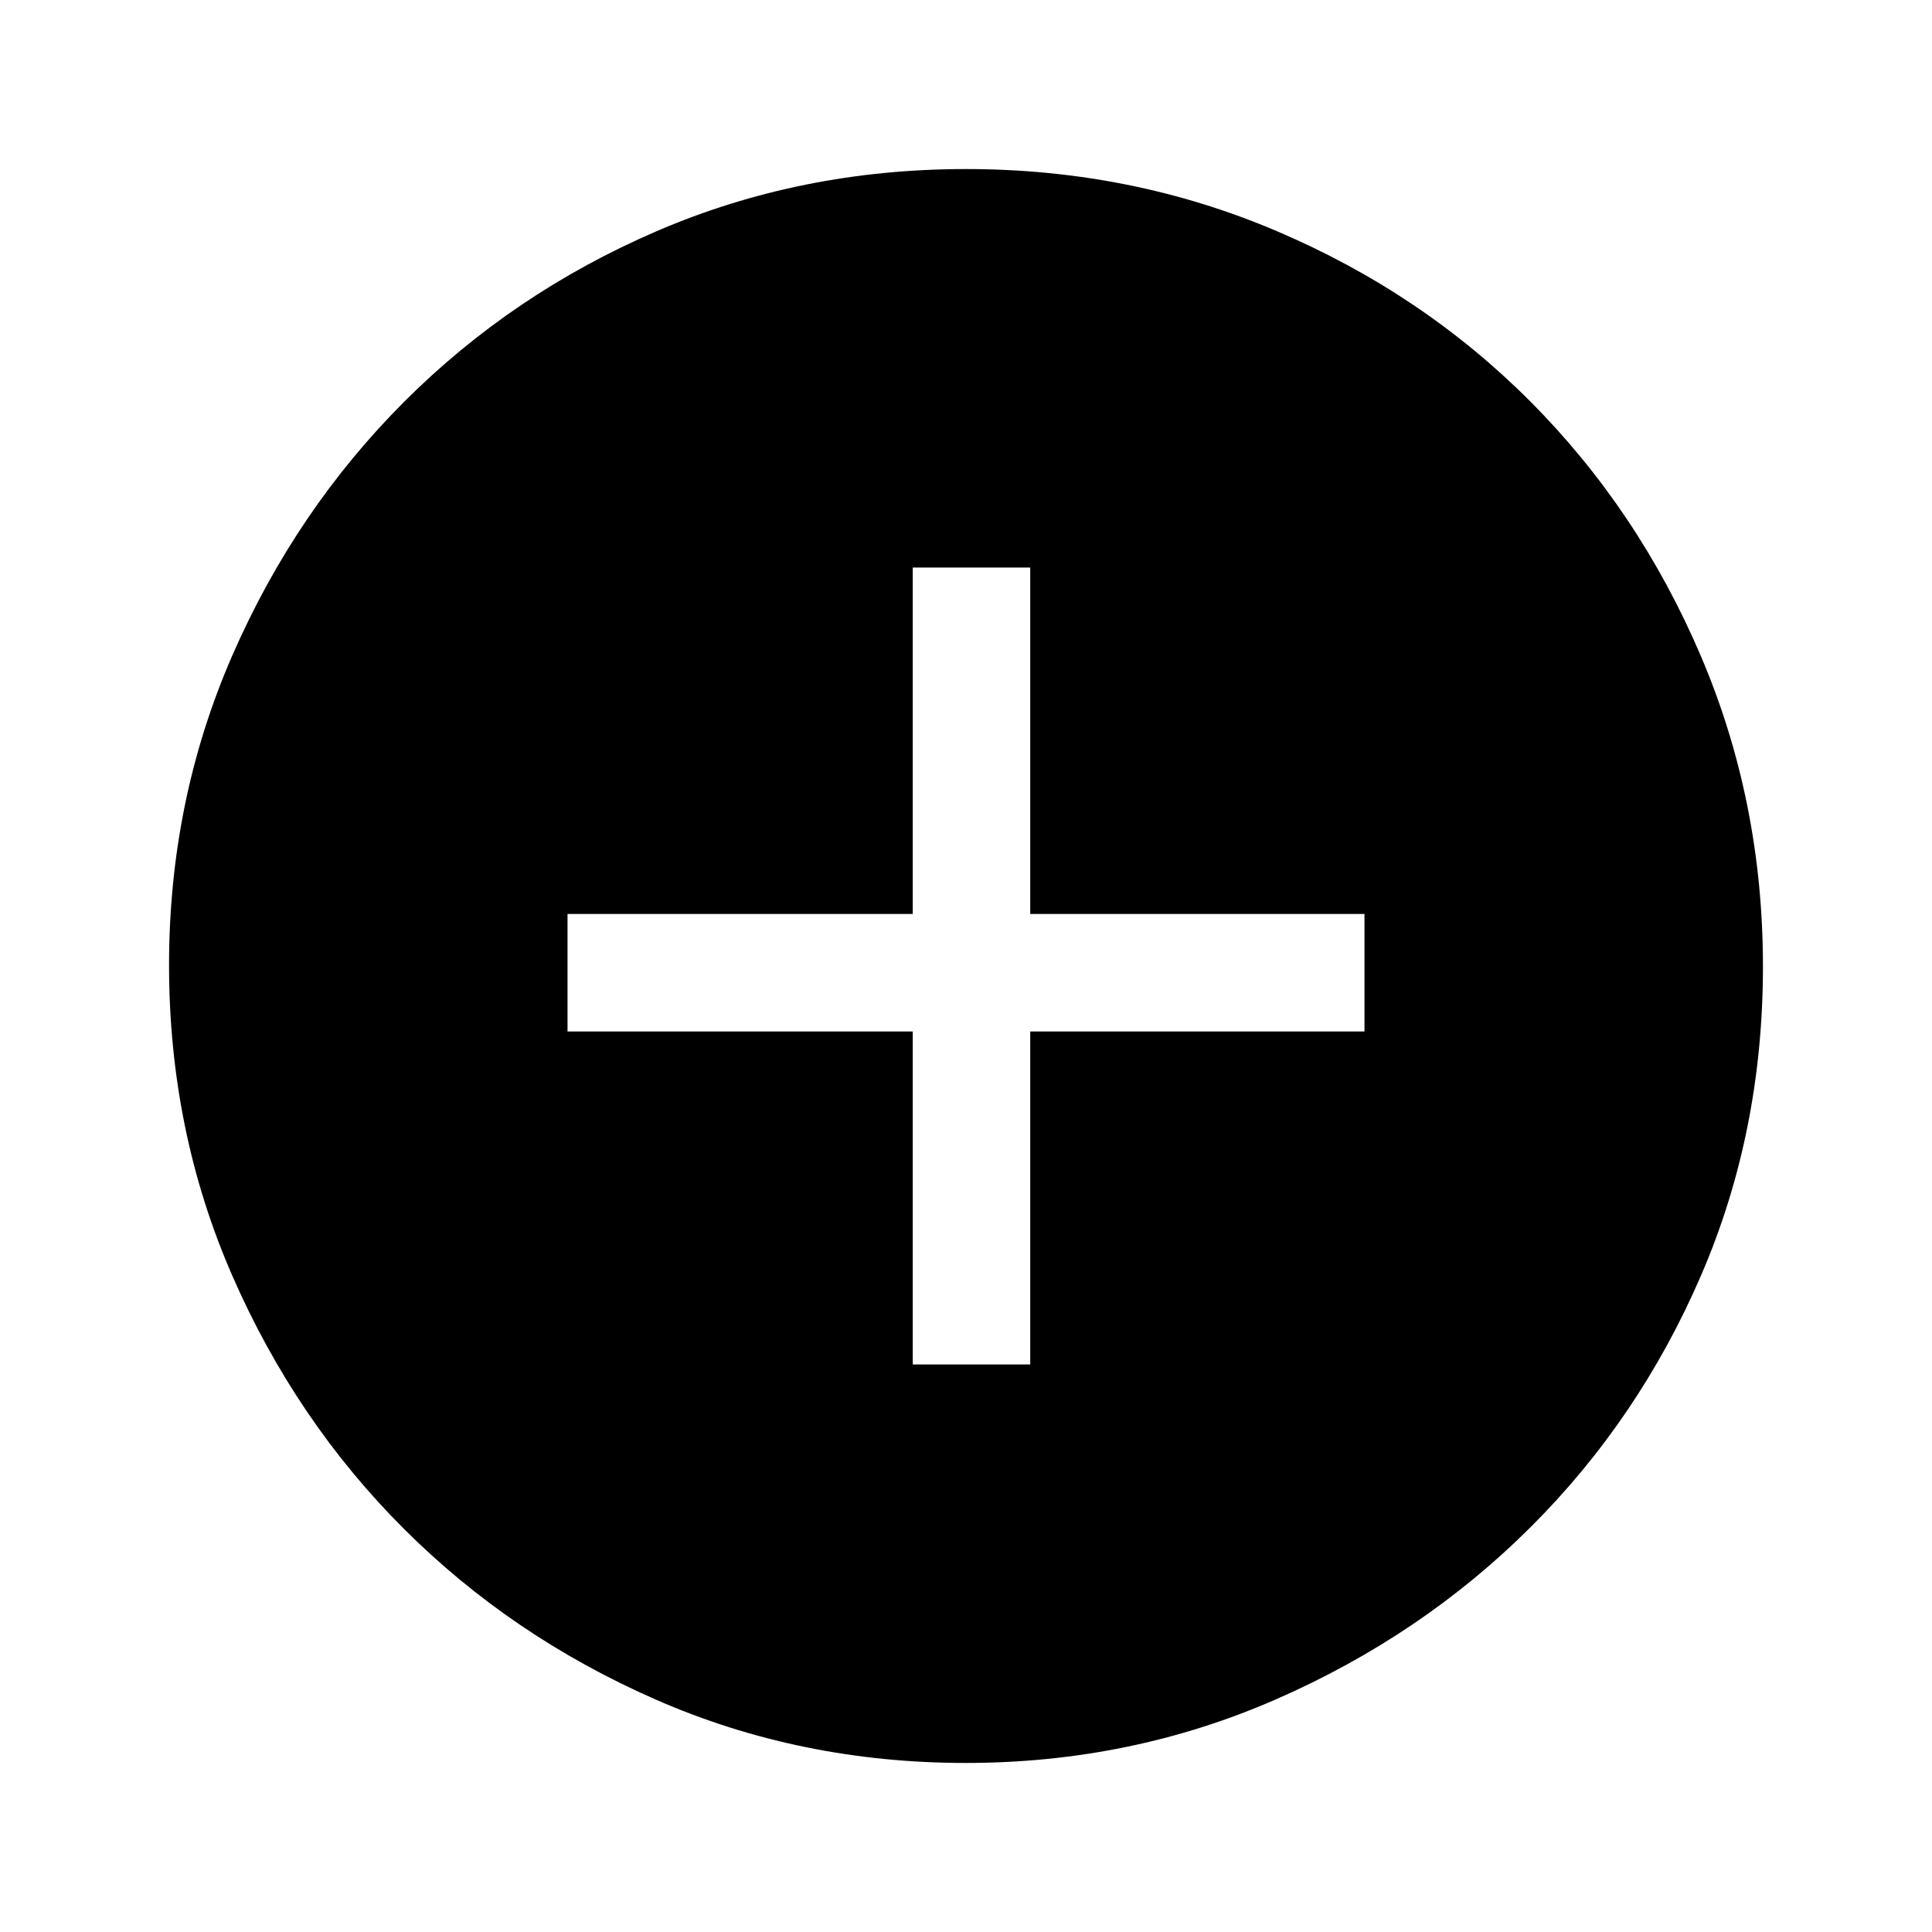<svg xmlns="http://www.w3.org/2000/svg" height="48" viewBox="0 -960 960 960" width="48"><path d="M453.54-282h58.38v-165.46H678v-58.39H511.92V-678h-58.38v172.15H282v58.39h171.54V-282Zm26.33 198q-82.13 0-153.91-31.44-71.79-31.44-125.42-85.05-53.63-53.61-85.09-125.57Q84-398.02 84-480.43q0-81.93 31.5-154.02 31.5-72.08 85.4-125.99 53.89-53.9 125.49-84.73Q397.98-876 479.99-876q81.98 0 154.38 30.82 72.39 30.81 126.08 84.71 53.68 53.89 84.62 126.27Q876-561.82 876-479.79q0 82.41-30.82 153.69-30.81 71.28-84.69 124.99-53.89 53.72-126.25 85.41Q561.88-84 479.87-84Z"/></svg>